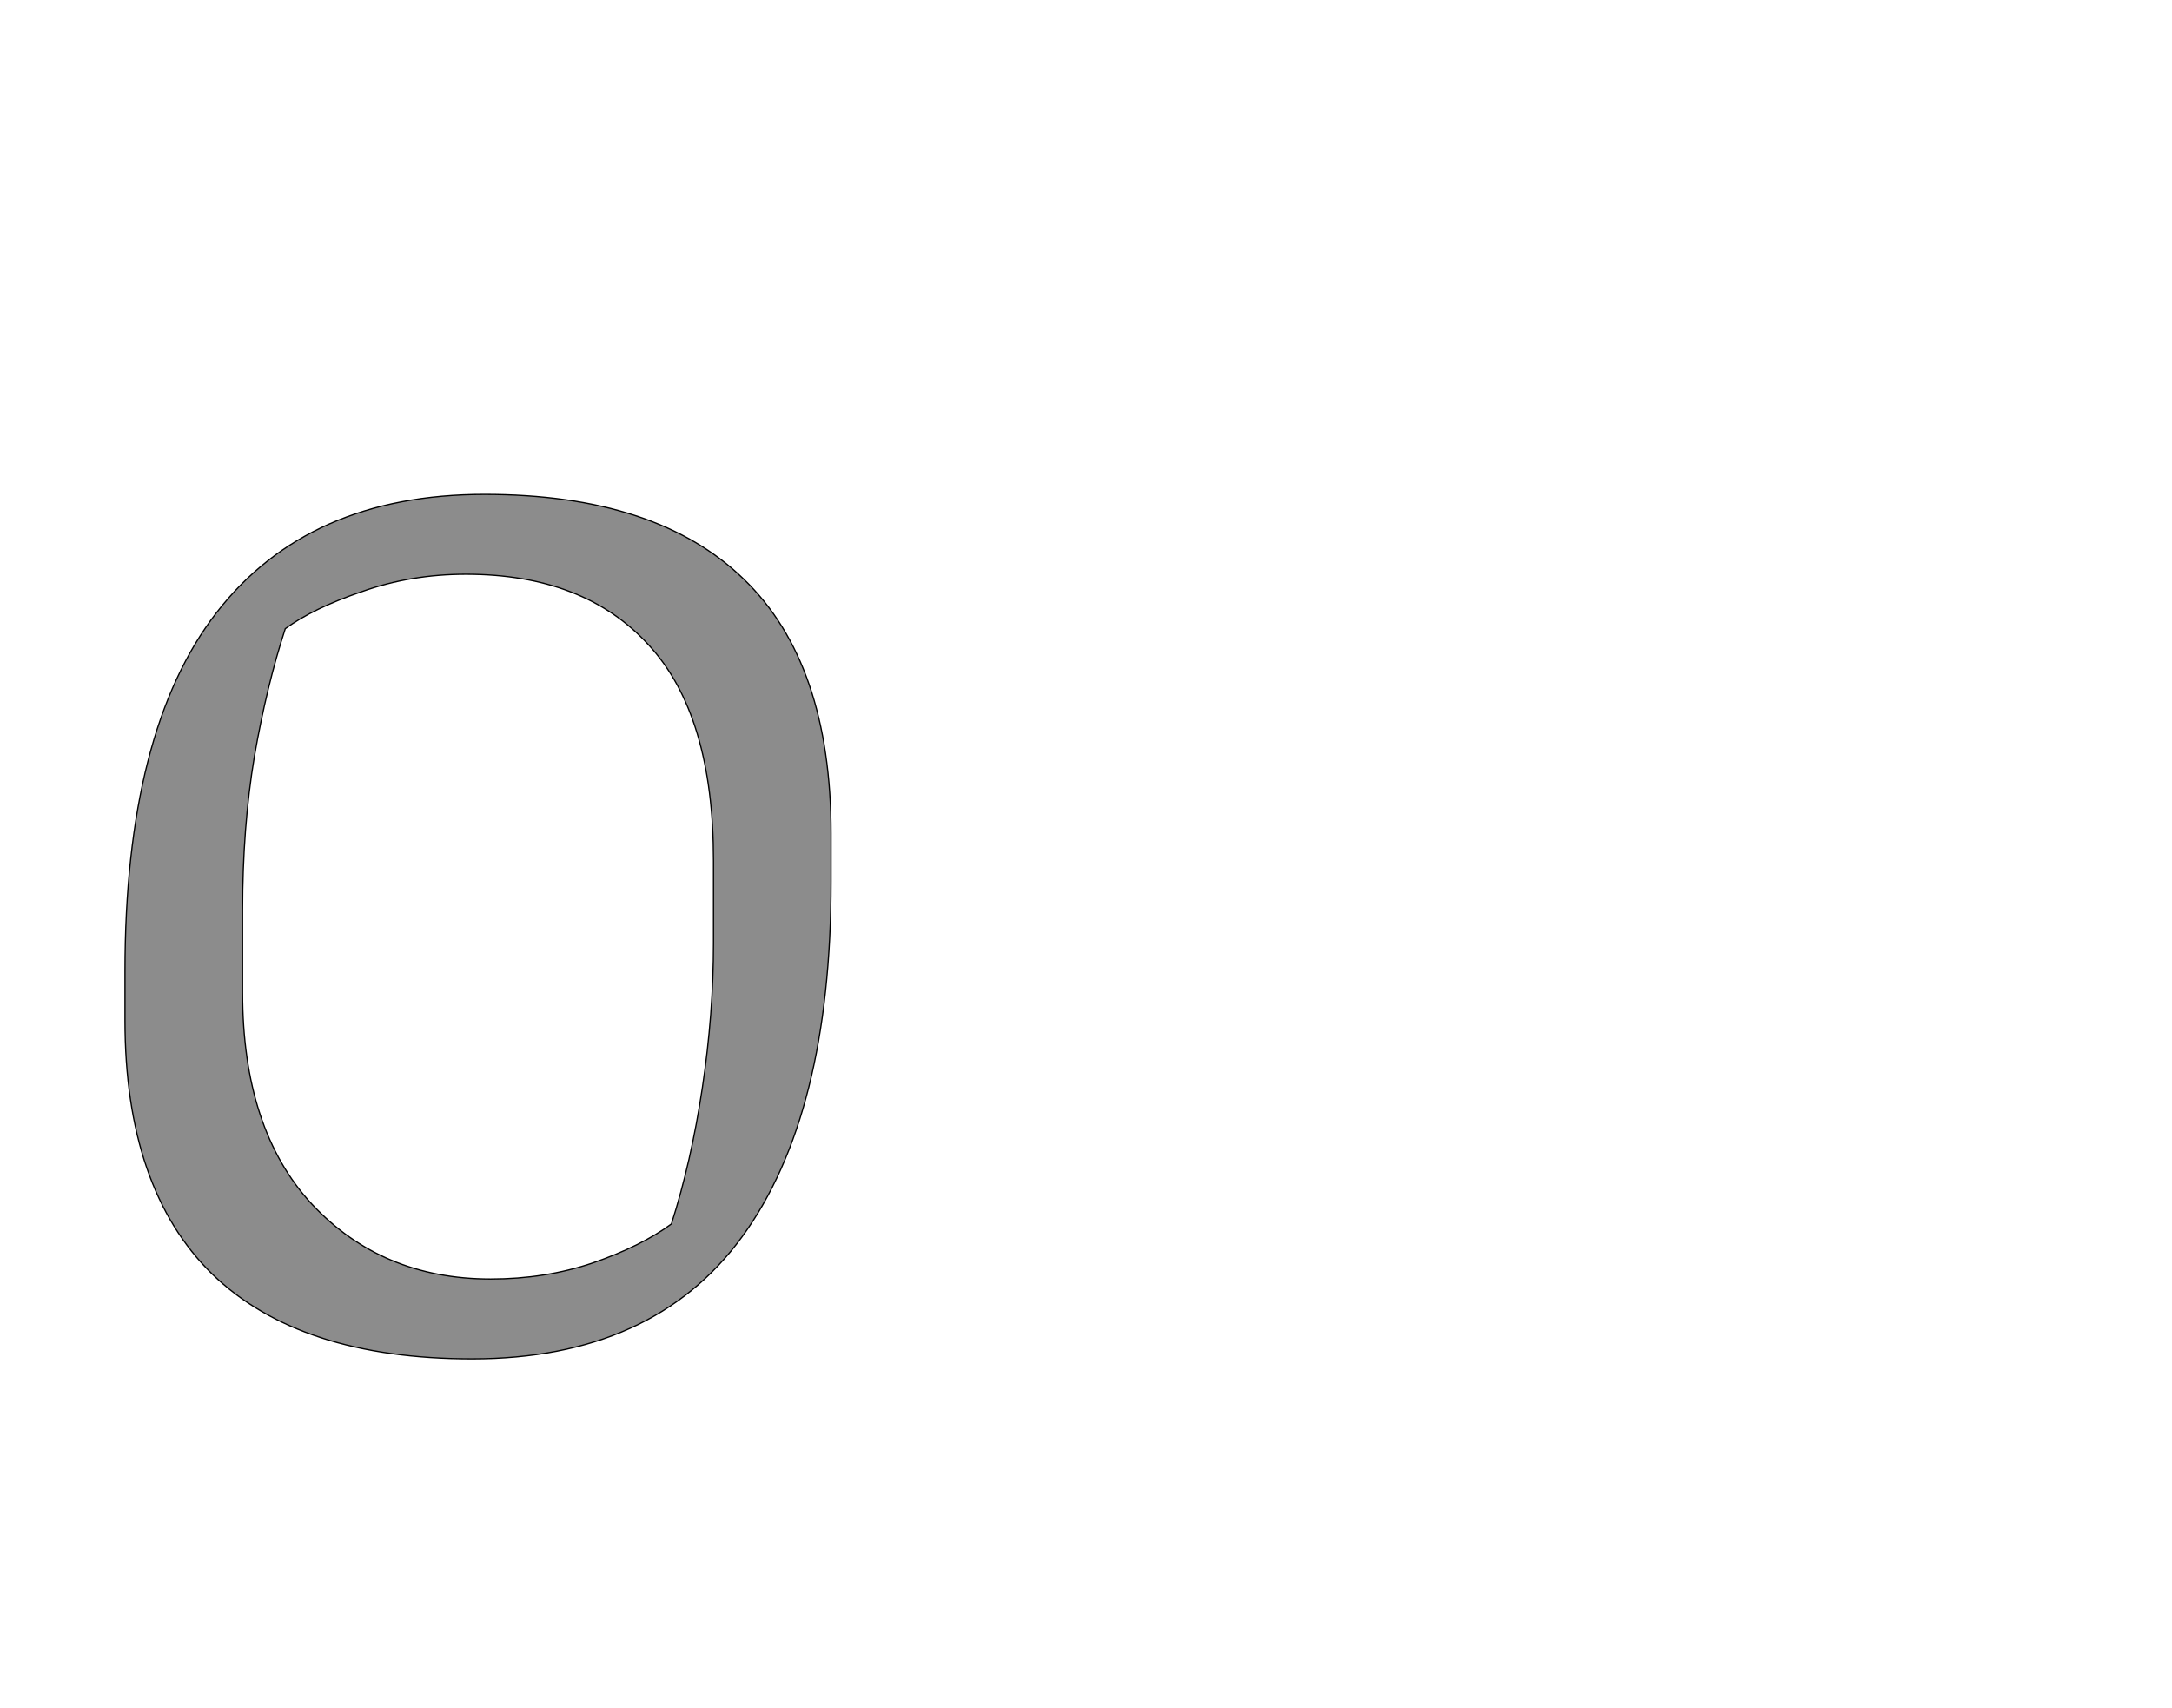 <!--
BEGIN METADATA

BBOX_X_MIN 102
BBOX_Y_MIN -22
BBOX_X_MAX 1243
BBOX_Y_MAX 1375
WIDTH 1141
HEIGHT 1397
H_BEARING_X 102
H_BEARING_Y 1375
H_ADVANCE 1345
V_BEARING_X -570
V_BEARING_Y 699
V_ADVANCE 2795
ORIGIN_X 0
ORIGIN_Y 0

END METADATA
-->

<svg width='3510px' height='2760px' xmlns='http://www.w3.org/2000/svg' version='1.1'>

 <!-- make sure glyph is visible within svg window -->
 <g fill-rule='nonzero'  transform='translate(100 2174)'>

  <!-- draw actual outline using lines and Bezier curves-->
  <path fill='black' stroke='black' fill-opacity='0.45'  stroke-width='2'  d='
 M 663,22
 Q 384,22 243,-115
 Q 102,-253 102,-525
 L 102,-604
 Q 102,-993 250,-1184
 Q 398,-1375 683,-1375
 Q 961,-1375 1102,-1238
 Q 1243,-1102 1243,-827
 L 1243,-749
 Q 1243,-372 1099,-175
 Q 955,22 663,22
 Z

 M 1053,-783
 Q 1053,-1019 948,-1132
 Q 844,-1246 653,-1246
 Q 564,-1246 485,-1218
 Q 406,-1191 361,-1158
 Q 331,-1066 311,-951
 Q 292,-837 292,-703
 L 292,-570
 Q 292,-349 404,-228
 Q 517,-107 693,-107
 Q 781,-107 858,-133
 Q 936,-160 985,-196
 Q 1017,-296 1035,-416
 Q 1053,-536 1053,-650
 L 1053,-783
 Z

  '/>
 </g>
</svg>
